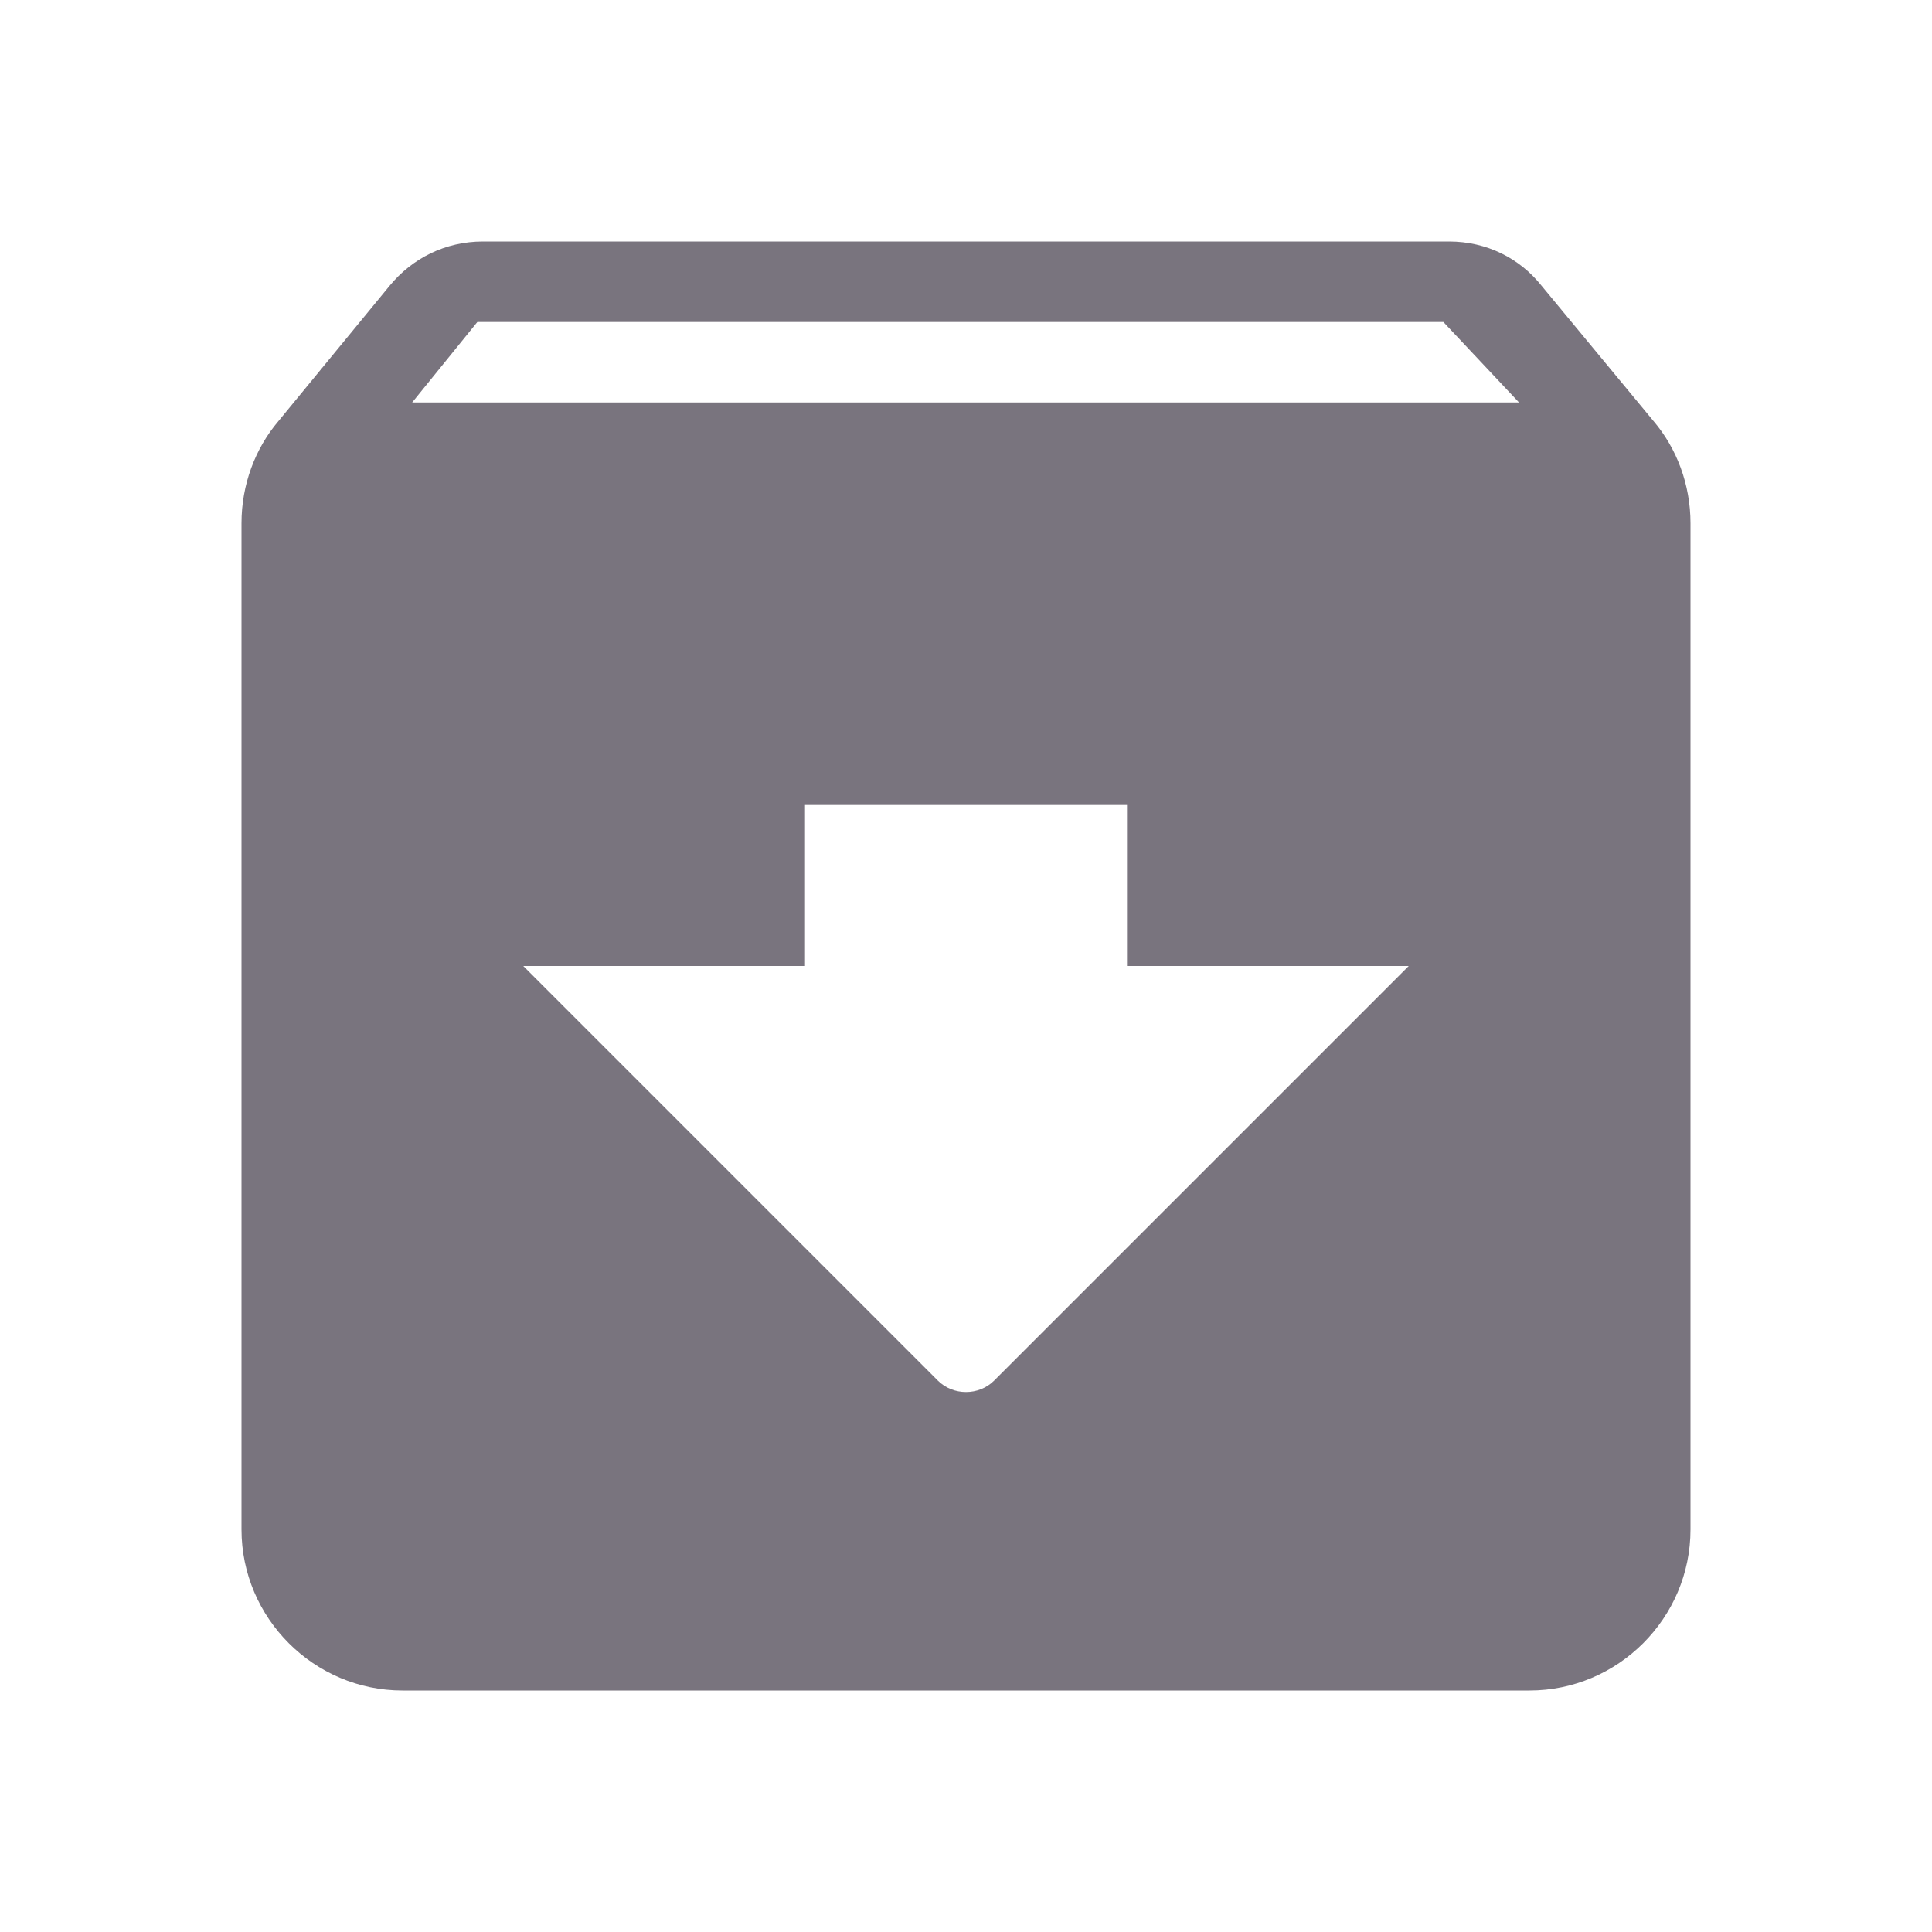 <svg width="24" height="24" viewBox="0 0 24 24" fill="none" xmlns="http://www.w3.org/2000/svg">
<g clip-path="url(#clip0_239_117)">
<path d="M20.54 5.23L19.15 3.55C18.88 3.21 18.47 3 18 3H6C5.53 3 5.12 3.21 4.84 3.55L3.46 5.23C3.17 5.57 3 6.02 3 6.5V19C3 20.1 3.9 21 5 21H19C20.1 21 21 20.1 21 19V6.5C21 6.02 20.83 5.57 20.54 5.23ZM11.65 17.15L6.5 12H10V10H14V12H17.5L12.35 17.15C12.16 17.34 11.84 17.34 11.65 17.15ZM5.12 5L5.93 4H17.93L18.87 5H5.12Z" fill="#79747E"/>
</g>
<defs>
<clipPath id="clip0_239_117">
<rect width="24" height="24" fill="white"/>
</clipPath>
</defs>
</svg>
